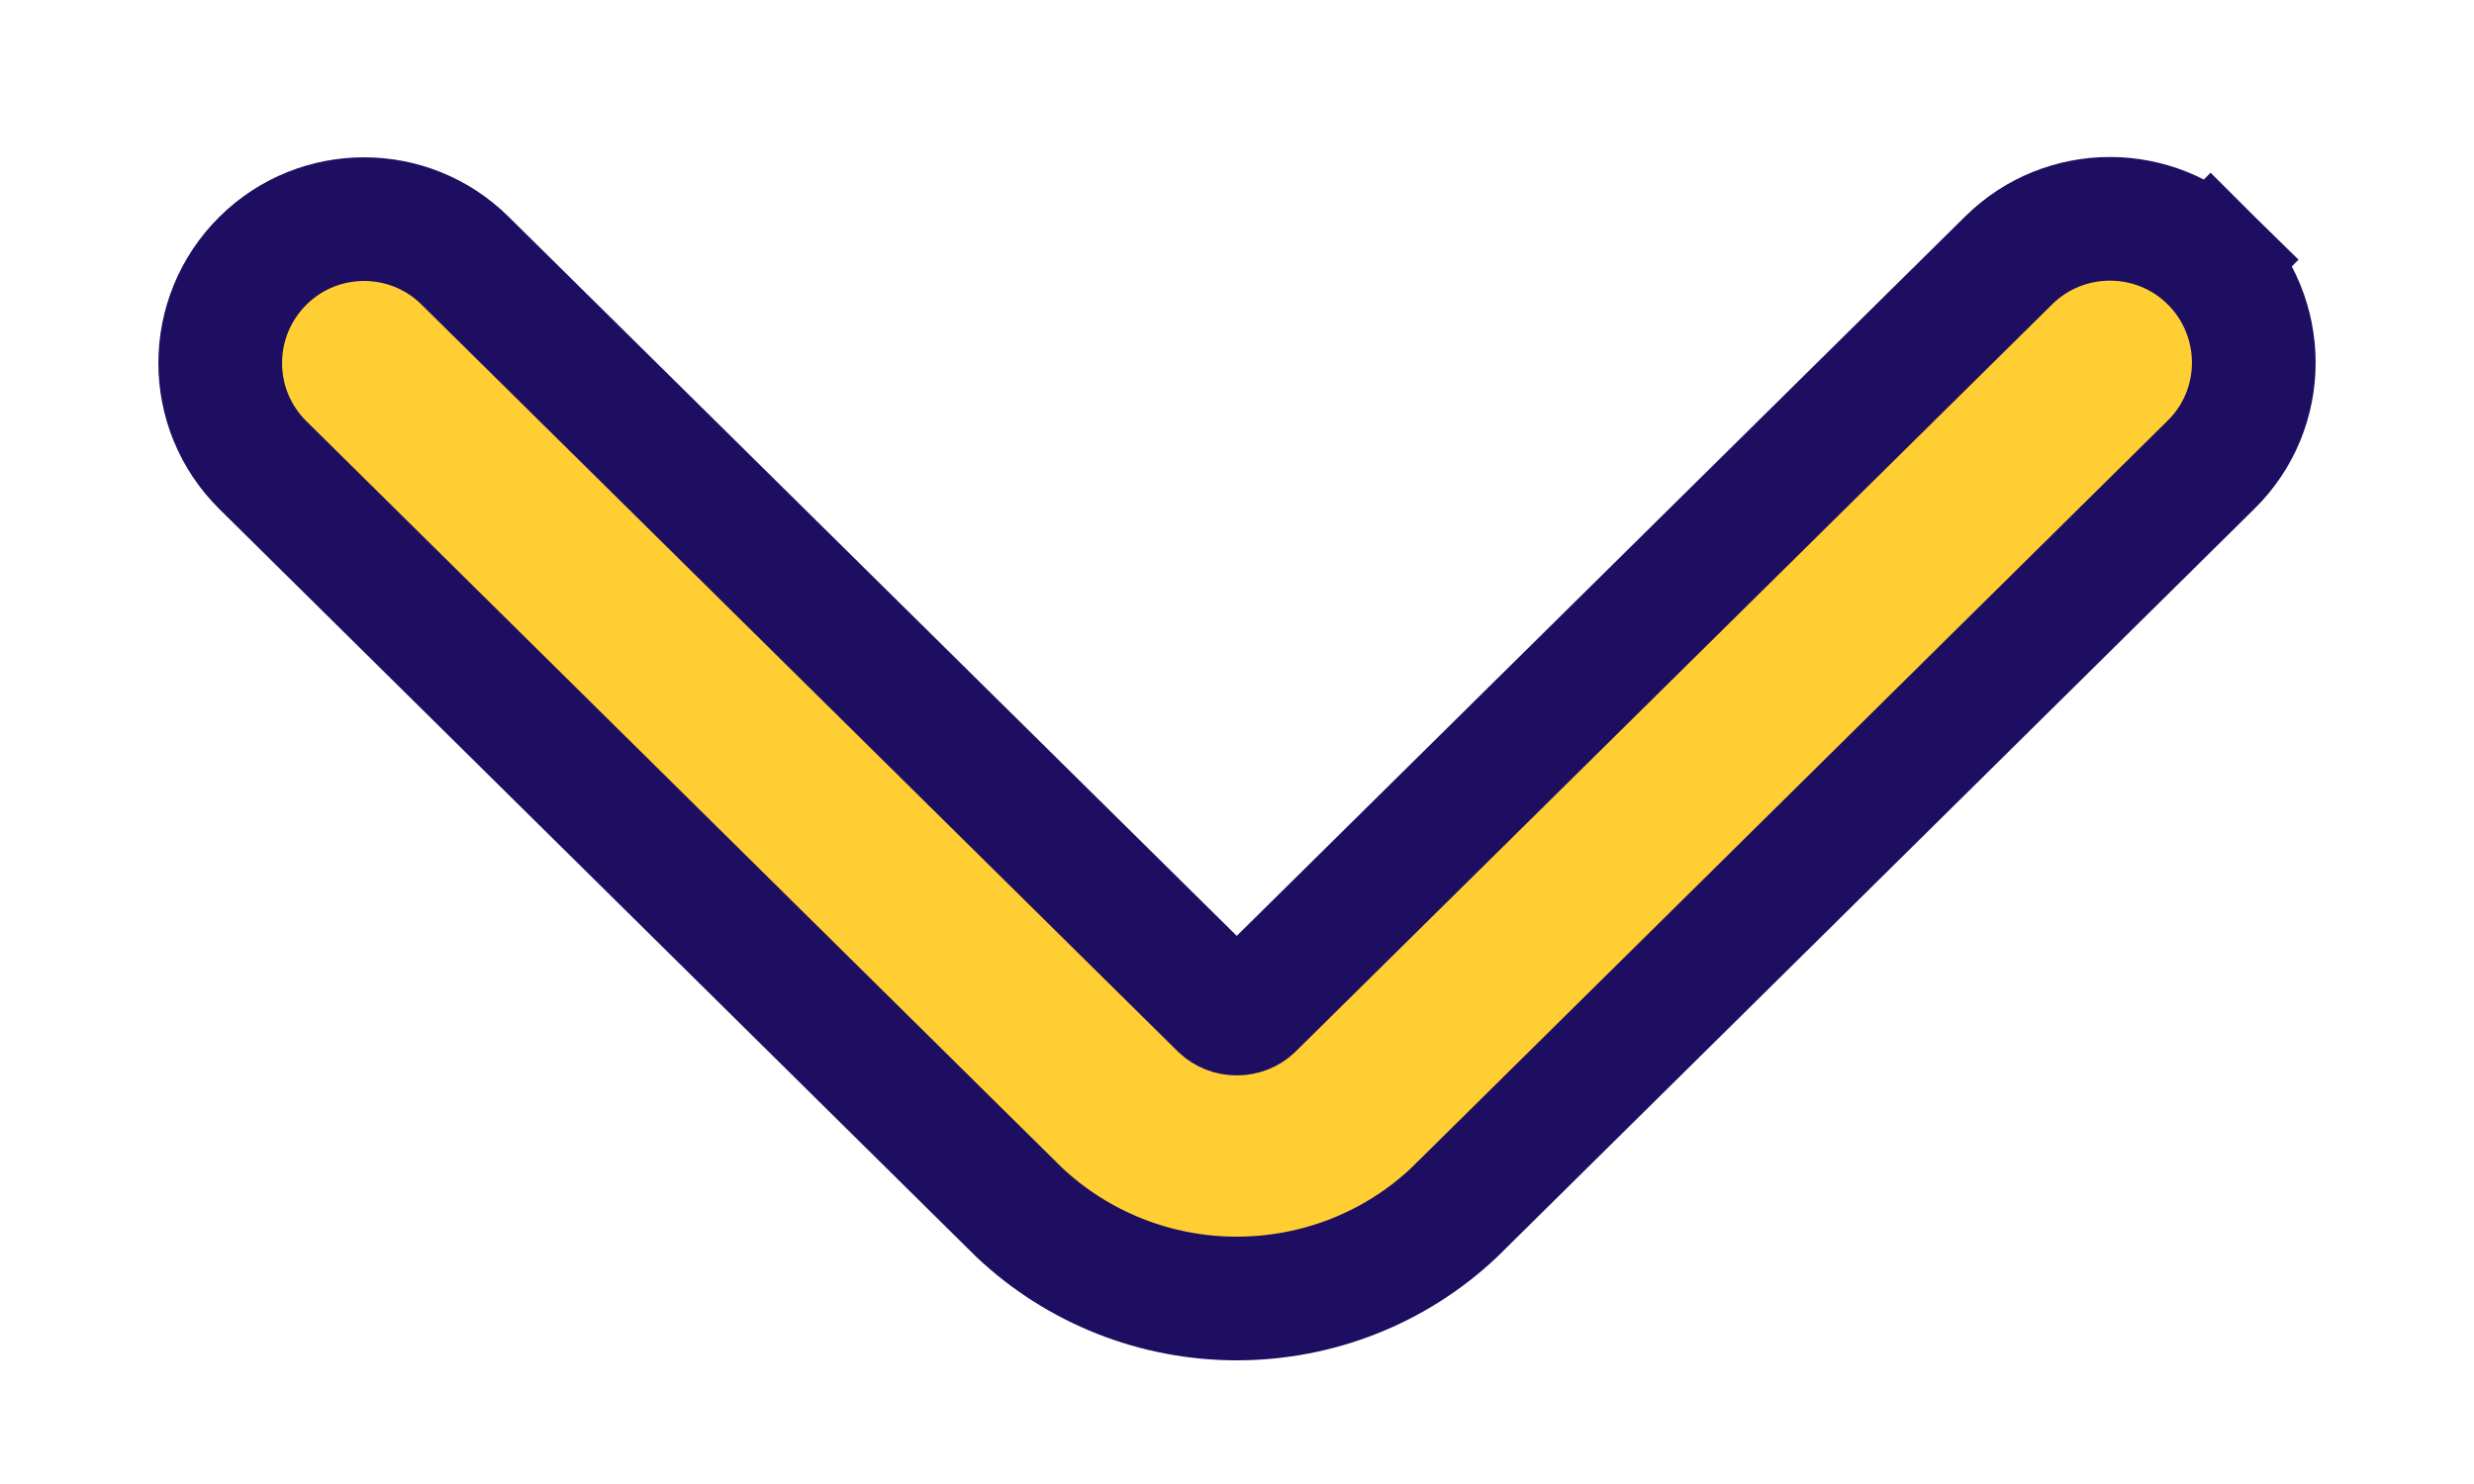 <svg width="10" height="6" viewBox="0 0 10 6" fill="none" xmlns="http://www.w3.org/2000/svg">
<path d="M8.937 1.052L8.761 1.23L8.937 1.052C8.711 0.829 8.346 0.829 8.12 1.052L5.061 4.074C5.045 4.089 5.023 4.098 4.999 4.098C4.975 4.098 4.953 4.089 4.937 4.074L1.88 1.054C1.654 0.83 1.289 0.83 1.063 1.054C0.833 1.282 0.832 1.653 1.063 1.881L4.116 4.898L4.116 4.898L4.12 4.902C4.358 5.126 4.672 5.25 4.999 5.25C5.326 5.25 5.641 5.126 5.878 4.902L5.878 4.902L5.882 4.898L8.937 1.879C9.168 1.652 9.167 1.28 8.937 1.052Z" fill="#FFCE33" stroke="#1E0E62" stroke-width="0.5"/>
</svg>
